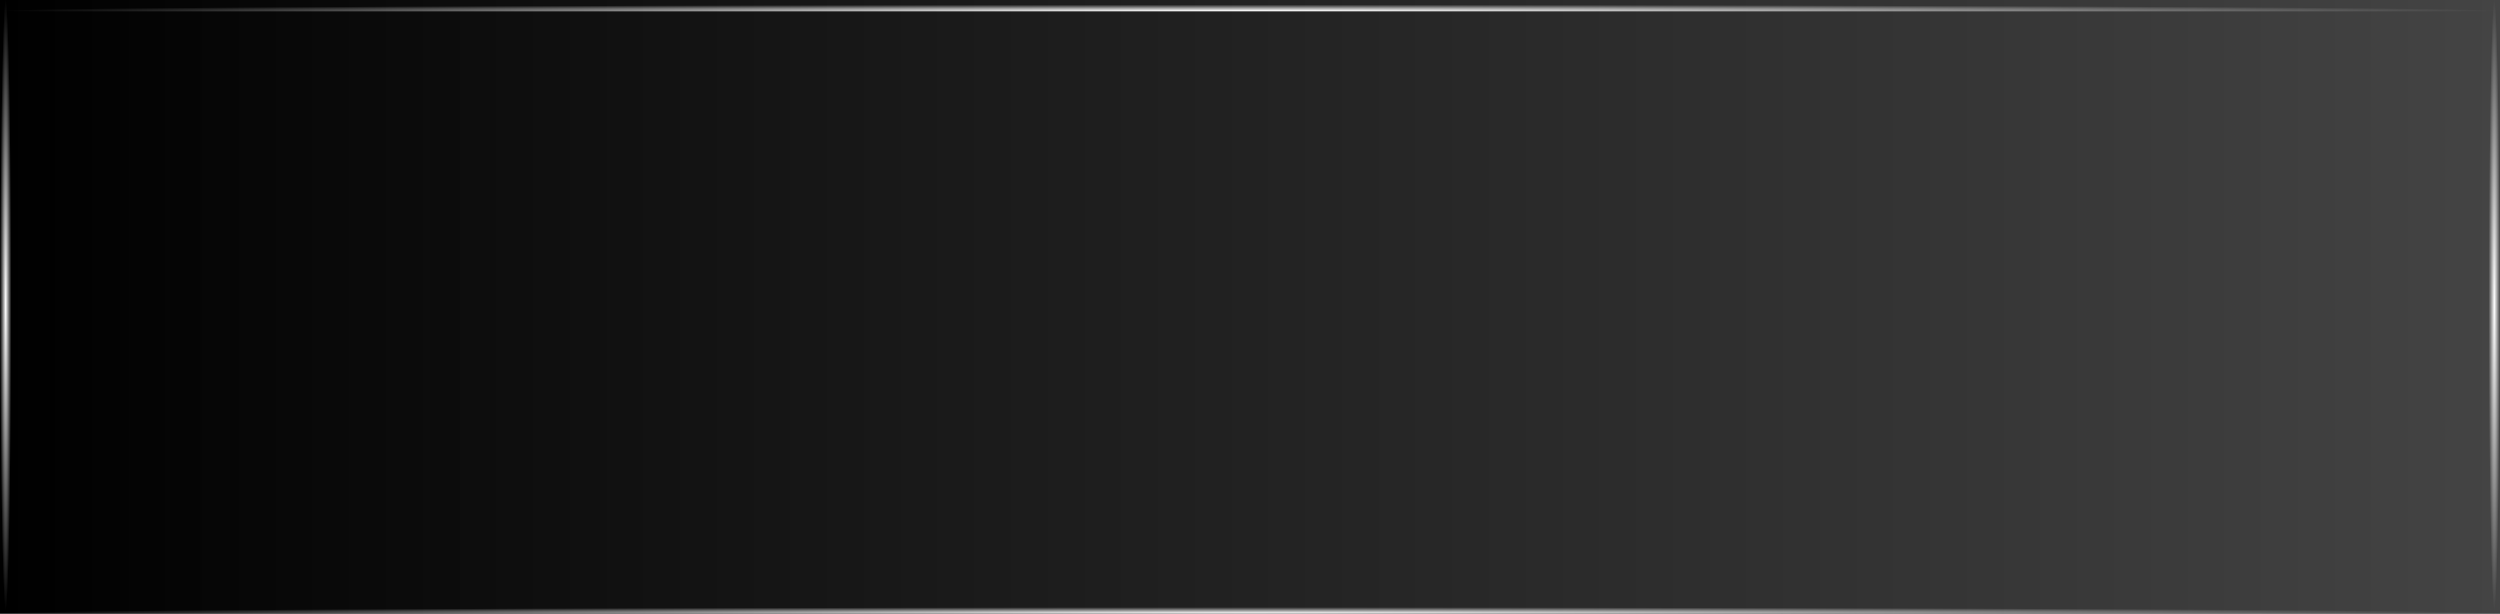 <?xml version="1.0" encoding="UTF-8" standalone="no"?>
<!-- Created with Inkscape (http://www.inkscape.org/) -->

<svg
   xmlns:dc="http://purl.org/dc/elements/1.1/"
   xmlns:cc="http://creativecommons.org/ns#"
   xmlns:rdf="http://www.w3.org/1999/02/22-rdf-syntax-ns#"
   xmlns:svg="http://www.w3.org/2000/svg"
   xmlns="http://www.w3.org/2000/svg"
   xmlns:xlink="http://www.w3.org/1999/xlink"
   xmlns:sodipodi="http://sodipodi.sourceforge.net/DTD/sodipodi-0.dtd"
   xmlns:inkscape="http://www.inkscape.org/namespaces/inkscape"
   width="220"
   height="54"
   viewBox="0 0 220 54"
   id="svg10367"
   version="1.1"
   inkscape:version="0.91pre3 r13670"
   sodipodi:docname="tvguide_timelinegrid_dark.svg">
  <rect x="0" y="0" width="220" height="54" fill="#808080" stroke="none"/>
  <defs
     id="defs10369">
    <linearGradient
       inkscape:collect="always"
       id="linearGradient10987">
      <stop
         style="stop-color:#ffffff;stop-opacity:1;"
         offset="0"
         id="stop10989" />
      <stop
         style="stop-color:#ffffff;stop-opacity:0;"
         offset="1"
         id="stop10991" />
    </linearGradient>
    <linearGradient
       inkscape:collect="always"
       id="linearGradient10979">
      <stop
         style="stop-color:#ffffff;stop-opacity:1;"
         offset="0"
         id="stop10981" />
      <stop
         style="stop-color:#ffffff;stop-opacity:0;"
         offset="1"
         id="stop10983" />
    </linearGradient>
    <linearGradient
       inkscape:collect="always"
       id="linearGradient10971">
      <stop
         style="stop-color:#ffffff;stop-opacity:1;"
         offset="0"
         id="stop10973" />
      <stop
         style="stop-color:#ffffff;stop-opacity:0;"
         offset="1"
         id="stop10975" />
    </linearGradient>
    <linearGradient
       inkscape:collect="always"
       id="linearGradient10963">
      <stop
         style="stop-color:#ffffff;stop-opacity:1;"
         offset="0"
         id="stop10965" />
      <stop
         style="stop-color:#ffffff;stop-opacity:0;"
         offset="1"
         id="stop10967" />
    </linearGradient>
    <linearGradient
       inkscape:collect="always"
       id="linearGradient10925">
      <stop
         style="stop-color:#000000;stop-opacity:1"
         offset="0"
         id="stop10927" />
      <stop
         style="stop-color:#444444;stop-opacity:1"
         offset="1"
         id="stop10929" />
    </linearGradient>
    <linearGradient
       inkscape:collect="always"
       xlink:href="#linearGradient10925"
       id="linearGradient10931"
       x1="0.452"
       y1="1025.76"
       x2="220.452"
       y2="1025.76"
       gradientUnits="userSpaceOnUse"
       gradientTransform="translate(-0.452,-0.398)" />
    <radialGradient
       inkscape:collect="always"
       xlink:href="#linearGradient10963"
       id="radialGradient10969"
       cx="110"
       cy="998.862"
       fx="110"
       fy="998.862"
       r="110"
       gradientTransform="matrix(1,0,0,0.005,0,994.322)"
       gradientUnits="userSpaceOnUse" />
    <radialGradient
       inkscape:collect="always"
       xlink:href="#linearGradient10971"
       id="radialGradient10977"
       cx="219.5"
       cy="1025.362"
       fx="219.5"
       fy="1025.362"
       r="0.5"
       gradientTransform="matrix(1,0,0,54,0,-54344.192)"
       gradientUnits="userSpaceOnUse" />
    <radialGradient
       inkscape:collect="always"
       xlink:href="#linearGradient10979"
       id="radialGradient10985"
       cx="110"
       cy="1051.862"
       fx="110"
       fy="1051.862"
       r="110"
       gradientTransform="matrix(1,0,0,0.005,0,1047.081)"
       gradientUnits="userSpaceOnUse" />
    <radialGradient
       inkscape:collect="always"
       xlink:href="#linearGradient10987"
       id="radialGradient10993"
       cx="0.5"
       cy="1025.362"
       fx="0.5"
       fy="1025.362"
       r="0.5"
       gradientTransform="matrix(1,0,0,54,0,-54344.192)"
       gradientUnits="userSpaceOnUse" />
  </defs>
  <sodipodi:namedview
     id="base"
     pagecolor="#ffffff"
     bordercolor="#666666"
     borderopacity="1.0"
     inkscape:pageopacity="0.0"
     inkscape:pageshadow="2"
     inkscape:zoom="4.4214676"
     inkscape:cx="113.12449"
     inkscape:cy="43.594485"
     inkscape:document-units="px"
     inkscape:current-layer="layer1"
     showgrid="false"
     units="px"
     inkscape:window-width="1531"
     inkscape:window-height="878"
     inkscape:window-x="61"
     inkscape:window-y="-8"
     inkscape:window-maximized="1" />
  <g
     inkscape:label="Ebene 1"
     inkscape:groupmode="layer"
     id="layer1"
     transform="translate(0,-998.362)">
    <rect
       style="opacity:1;fill:url(#linearGradient10931);fill-opacity:1;stroke:none;stroke-width:2.6;stroke-linecap:round;stroke-linejoin:miter;stroke-miterlimit:4;stroke-dasharray:none;stroke-dashoffset:0;stroke-opacity:1"
       id="rect10915"
       width="220"
       height="54"
       x="0"
       y="998.362" />
    <rect
       style="opacity:1;fill:url(#radialGradient10985);fill-opacity:1;stroke:none;stroke-width:2.6;stroke-linecap:round;stroke-linejoin:miter;stroke-miterlimit:4;stroke-dasharray:none;stroke-dashoffset:0;stroke-opacity:1"
       id="rect10935"
       width="220"
       height="1"
       x="0"
       y="1051.362" />
    <rect
       y="998.362"
       x="0"
       height="1"
       width="220"
       id="rect10945"
       style="opacity:1;fill:url(#radialGradient10969);fill-opacity:1;stroke:none;stroke-width:2.6;stroke-linecap:round;stroke-linejoin:miter;stroke-miterlimit:4;stroke-dasharray:none;stroke-dashoffset:0;stroke-opacity:1" />
    <rect
       style="opacity:1;fill:url(#radialGradient10993);fill-opacity:1;stroke:none;stroke-width:2.6;stroke-linecap:round;stroke-linejoin:miter;stroke-miterlimit:4;stroke-dasharray:none;stroke-dashoffset:0;stroke-opacity:1"
       id="rect10949"
       width="1"
       height="54"
       x="0"
       y="998.362" />
    <rect
       y="998.362"
       x="219"
       height="54"
       width="1"
       id="rect10959"
       style="opacity:1;fill:url(#radialGradient10977);fill-opacity:1;stroke:none;stroke-width:2.6;stroke-linecap:round;stroke-linejoin:miter;stroke-miterlimit:4;stroke-dasharray:none;stroke-dashoffset:0;stroke-opacity:1" />
  </g>
</svg>
